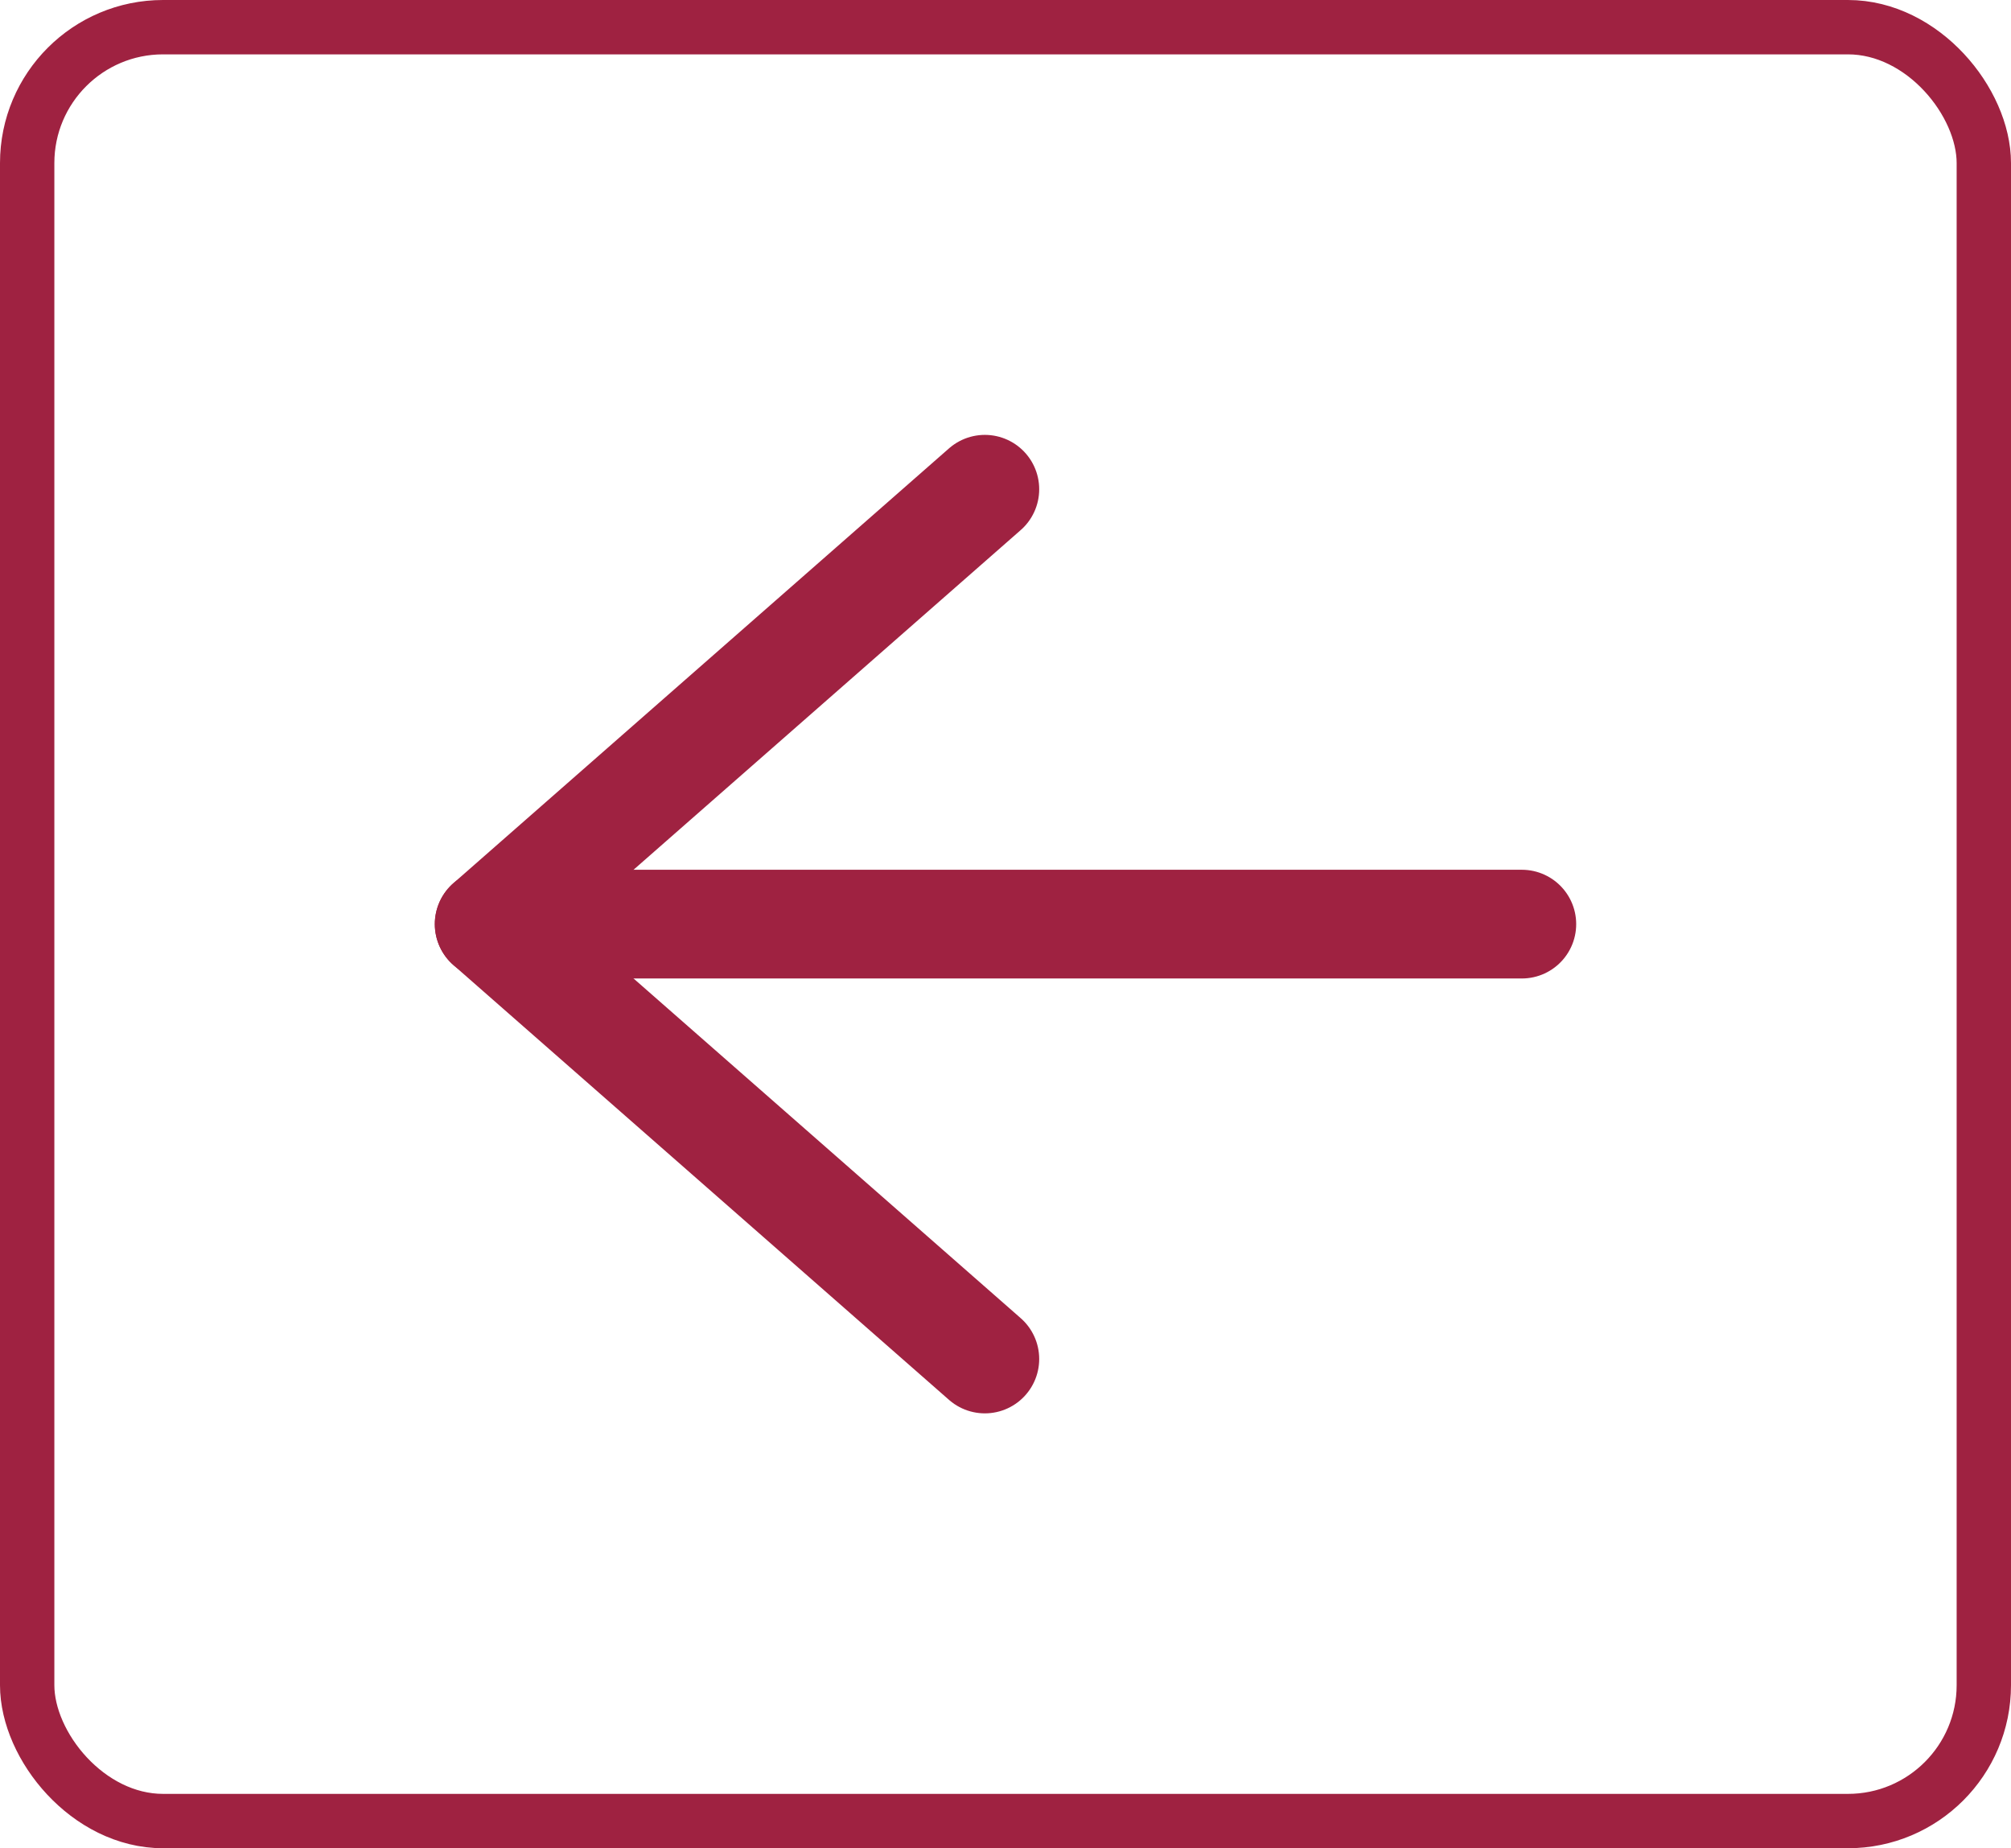 <svg width="37" height="34" viewBox="0 0 37 34" fill="none" xmlns="http://www.w3.org/2000/svg">
<rect x="0.5" y="0.5" width="36" height="33" rx="2.5" stroke="#9F2241"/>
<path d="M18.12 9L9 17L18.12 25" stroke="#9F2241" stroke-width="2" stroke-linecap="round" stroke-linejoin="round"/>
<path d="M9 17H28" stroke="#9F2241" stroke-width="2" stroke-linecap="round" stroke-linejoin="round"/>
</svg>
